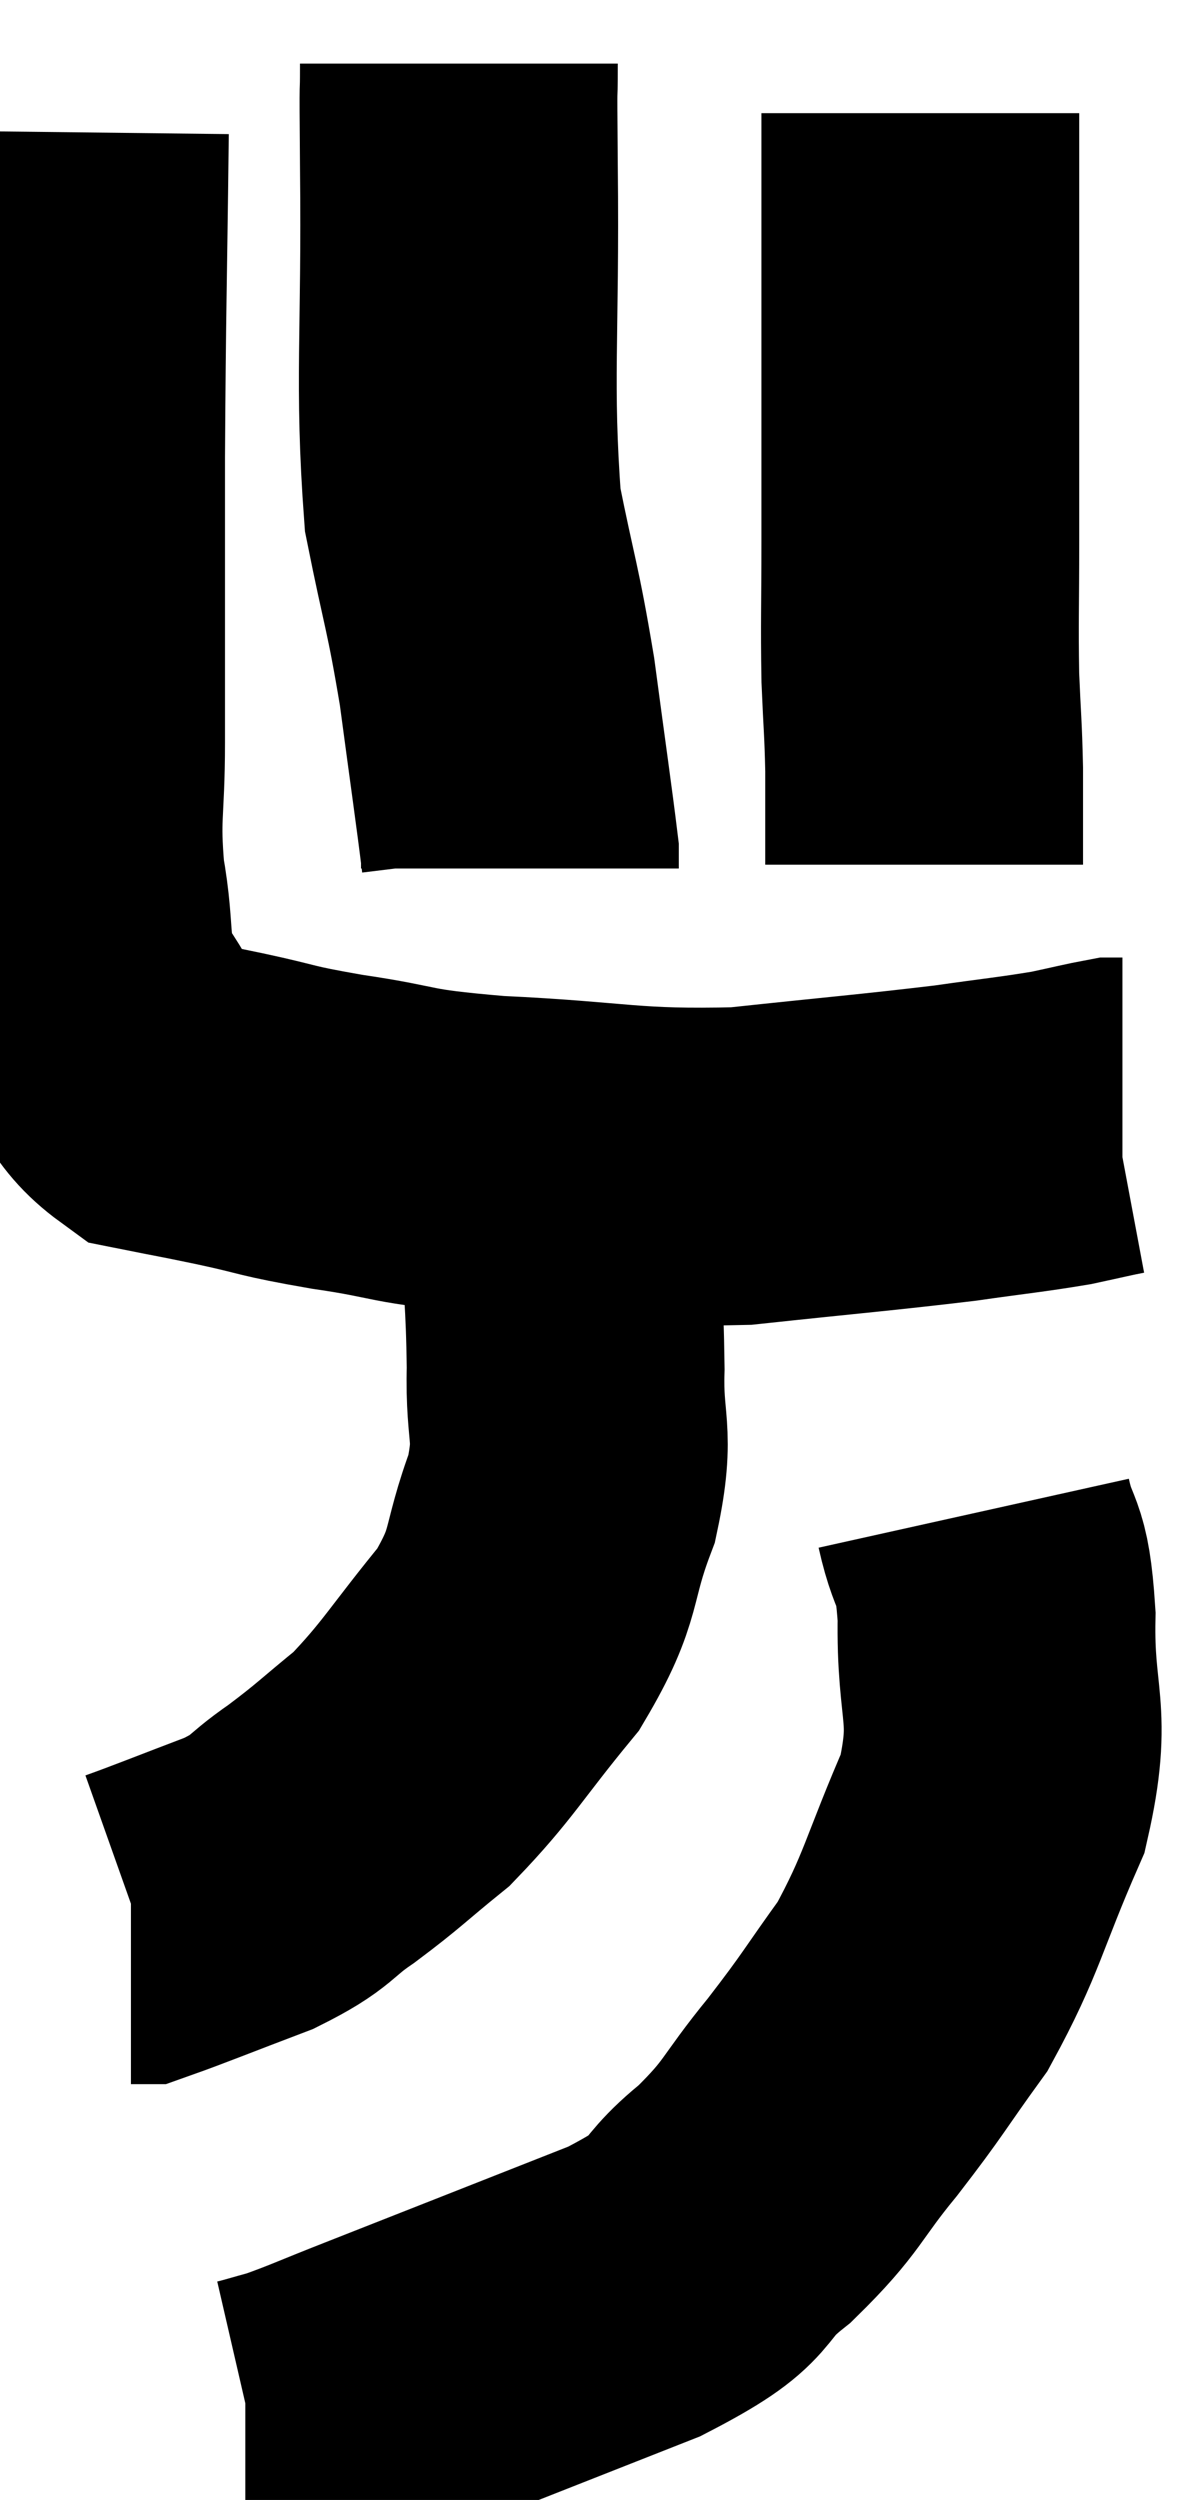<svg xmlns="http://www.w3.org/2000/svg" viewBox="14.26 6.32 18.66 39.32" width="18.66" height="39.32"><path d="M 15.36 8.4 C 15.33 10.95, 15.315 11.1, 15.3 13.5 C 15.3 15.75, 15.3 16.335, 15.3 18 C 15.3 19.08, 15.21 19.125, 15.3 20.16 C 15.48 21.15, 15.315 21.3, 15.66 22.14 C 16.17 22.83, 16.125 23.115, 16.68 23.52 C 17.28 23.64, 17.16 23.61, 17.88 23.76 C 18.72 23.94, 18.525 23.94, 19.56 24.12 C 20.79 24.3, 20.43 24.345, 22.02 24.48 C 23.97 24.57, 24.105 24.705, 25.92 24.66 C 27.6 24.48, 28.02 24.45, 29.28 24.3 C 30.12 24.18, 30.33 24.165, 30.96 24.06 C 31.38 23.97, 31.56 23.925, 31.8 23.88 C 31.86 23.88, 31.89 23.88, 31.92 23.88 L 31.92 23.88" fill="none" stroke="black" stroke-width="5"></path><path d="M 21.48 7.32 C 21.48 8.13, 21.465 7.185, 21.48 8.94 C 21.51 11.64, 21.39 12.315, 21.54 14.34 C 21.81 15.69, 21.855 15.69, 22.08 17.04 C 22.26 18.39, 22.35 19.005, 22.44 19.74 L 22.44 19.98" fill="none" stroke="black" stroke-width="5"></path><path d="M 28.74 8.1 C 28.74 9.3, 28.74 8.82, 28.74 10.5 C 28.74 12.66, 28.74 13.2, 28.74 14.82 C 28.74 15.9, 28.725 16.08, 28.74 16.98 C 28.77 17.7, 28.785 17.745, 28.8 18.42 C 28.8 19.05, 28.8 19.305, 28.8 19.68 L 28.8 19.92" fill="none" stroke="black" stroke-width="5"></path><path d="M 22.62 24.24 C 22.83 24.75, 22.905 24.36, 23.04 25.26 C 23.1 26.55, 23.145 26.685, 23.16 27.84 C 23.13 28.86, 23.325 28.815, 23.1 29.88 C 22.68 30.99, 22.89 31.035, 22.26 32.1 C 21.42 33.12, 21.315 33.375, 20.58 34.14 C 19.95 34.65, 19.92 34.71, 19.32 35.16 C 18.75 35.55, 18.9 35.58, 18.18 35.94 C 17.31 36.27, 16.905 36.435, 16.44 36.6 L 16.32 36.6" fill="none" stroke="black" stroke-width="5"></path><path d="M 29.58 30.12 C 29.76 30.93, 29.865 30.6, 29.94 31.74 C 29.91 33.21, 30.21 33.225, 29.88 34.68 C 29.25 36.12, 29.25 36.405, 28.62 37.56 C 27.99 38.43, 28.02 38.445, 27.36 39.3 C 26.67 40.14, 26.76 40.215, 25.98 40.98 C 25.11 41.67, 25.665 41.625, 24.24 42.36 C 22.26 43.14, 21.615 43.395, 20.28 43.92 C 19.59 44.19, 19.41 44.28, 18.9 44.46 C 18.57 44.55, 18.435 44.595, 18.24 44.64 L 18.12 44.64" fill="none" stroke="black" stroke-width="5"></path></svg>